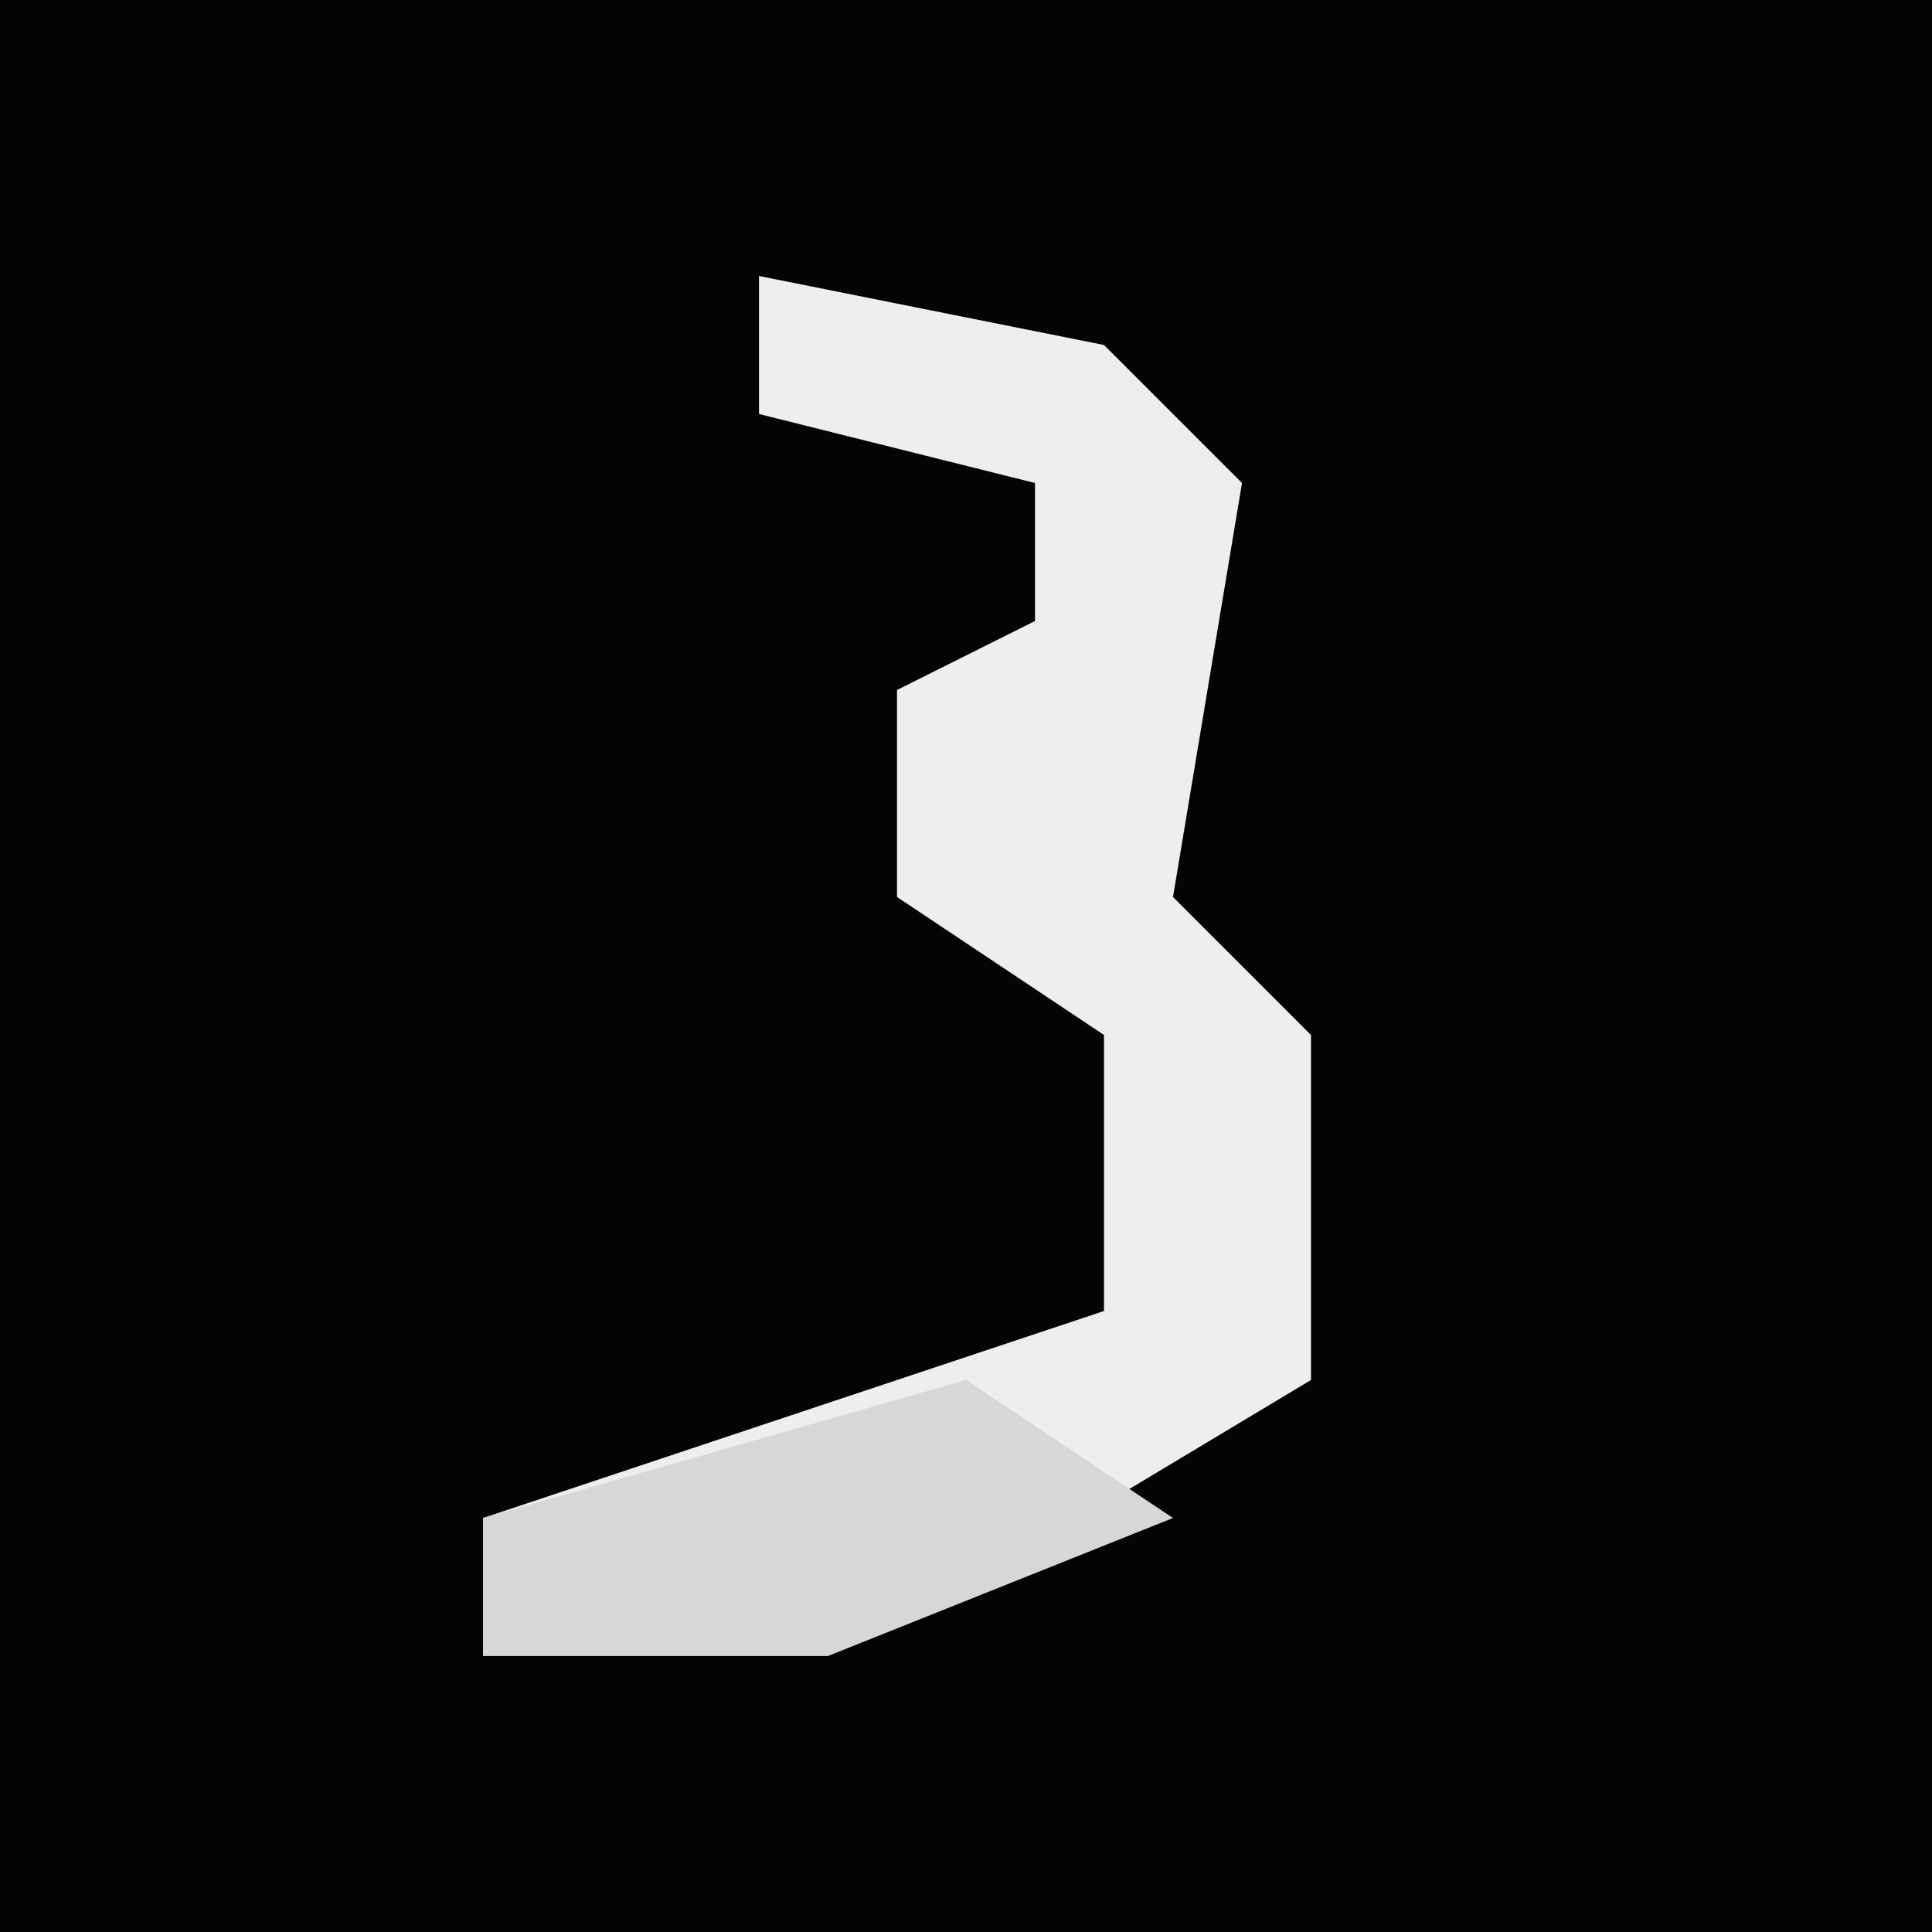<?xml version="1.0" encoding="UTF-8"?>
<svg version="1.1" xmlns="http://www.w3.org/2000/svg" width="28" height="28">
<path d="M0,0 L28,0 L28,28 L0,28 Z " fill="#040404" transform="translate(0,0)"/>
<path d="M0,0 L5,1 L7,3 L6,9 L8,11 L8,16 L3,19 L-4,20 L-4,18 L5,15 L5,11 L2,9 L2,6 L4,5 L4,3 L0,2 Z " fill="#EEEEEE" transform="translate(11,4)"/>
<path d="M0,0 L3,2 L-2,4 L-7,4 L-7,2 Z " fill="#D7D7D7" transform="translate(14,20)"/>
</svg>
